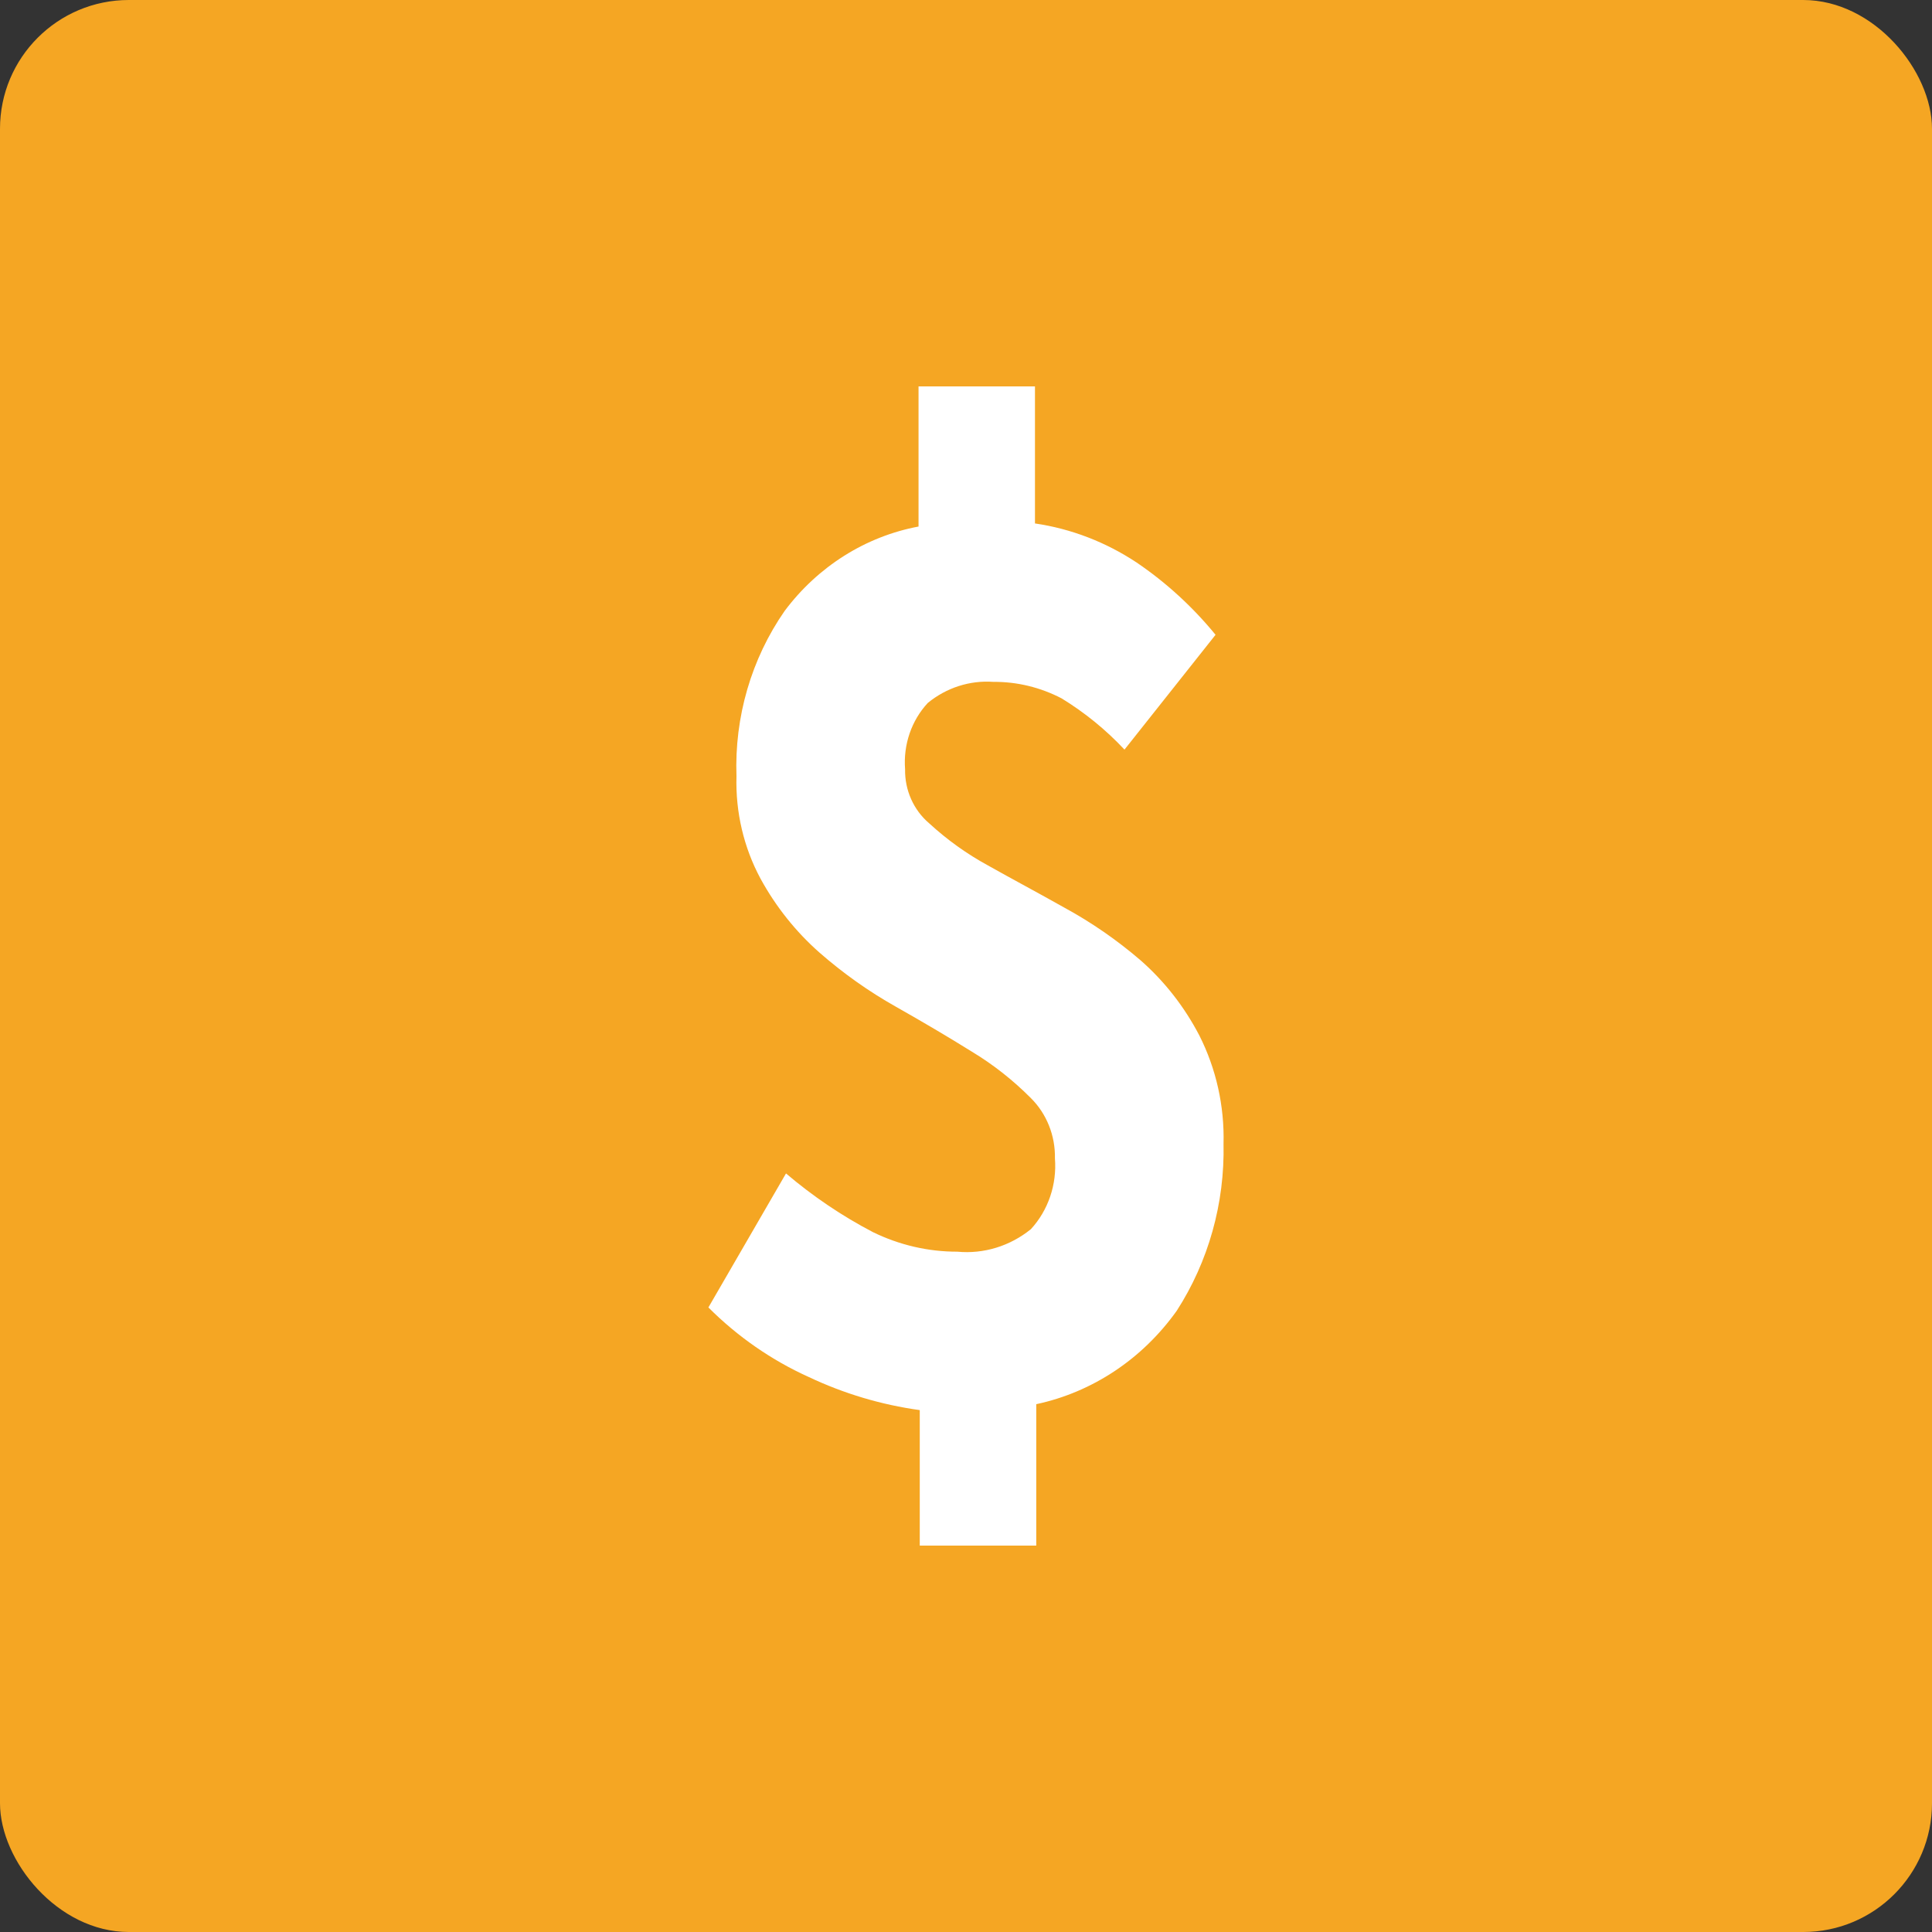 <?xml version="1.0" encoding="UTF-8"?>
<svg width="30px" height="30px" viewBox="0 0 30 30" version="1.1" xmlns="http://www.w3.org/2000/svg" xmlns:xlink="http://www.w3.org/1999/xlink">
    <rect x="0" y="0" width="30" height="30" fill="#333333" stroke="none"/>
    <!-- Generator: Sketch 63.1 (92452) - https://sketch.com -->
    <title>Lead</title>
    <desc>Created with Sketch.</desc>
    <g id="Lead" stroke="none" stroke-width="1" fill="none" fill-rule="evenodd">
        <g id="ic_lead_C">
            <rect id="Rectangle" fill="#F5A623" x="0" y="0" width="30" height="30" rx="2"></rect>
            <path d="M17.461,11.64 C17.171,11.33 16.842,11.063 16.484,10.844 C16.155,10.673 15.792,10.585 15.425,10.588 C15.059,10.562 14.697,10.678 14.407,10.915 C14.153,11.188 14.025,11.563 14.054,11.944 C14.048,12.269 14.186,12.579 14.428,12.784 C14.706,13.04 15.013,13.26 15.342,13.439 C15.715,13.649 16.111,13.859 16.526,14.093 C16.947,14.322 17.343,14.596 17.71,14.911 C18.082,15.237 18.392,15.634 18.624,16.08 C18.885,16.597 19.014,17.175 18.999,17.76 C19.019,18.683 18.765,19.59 18.272,20.354 C17.739,21.102 16.963,21.618 16.091,21.804 L16.091,24 L14.282,24 L14.282,21.896 C13.687,21.814 13.106,21.641 12.558,21.382 C11.982,21.122 11.454,20.756 11,20.302 L12.205,18.221 C12.622,18.576 13.075,18.882 13.556,19.133 C13.966,19.333 14.413,19.437 14.865,19.436 C15.274,19.475 15.683,19.35 16.008,19.086 C16.277,18.793 16.413,18.393 16.381,17.987 C16.388,17.634 16.252,17.294 16.008,17.052 C15.732,16.774 15.425,16.532 15.094,16.332 C14.72,16.099 14.325,15.866 13.909,15.631 C13.488,15.394 13.091,15.112 12.724,14.791 C12.358,14.468 12.048,14.08 11.81,13.645 C11.549,13.161 11.42,12.611 11.436,12.055 C11.403,11.134 11.667,10.229 12.185,9.485 C12.701,8.796 13.441,8.33 14.263,8.176 L14.263,6 L16.071,6 L16.071,8.128 C16.632,8.21 17.17,8.417 17.65,8.735 C18.107,9.045 18.52,9.423 18.875,9.857 L17.461,11.64 Z" id="ic_lead" fill="#FFFFFF"></path>
        </g>
    </g>
</svg>